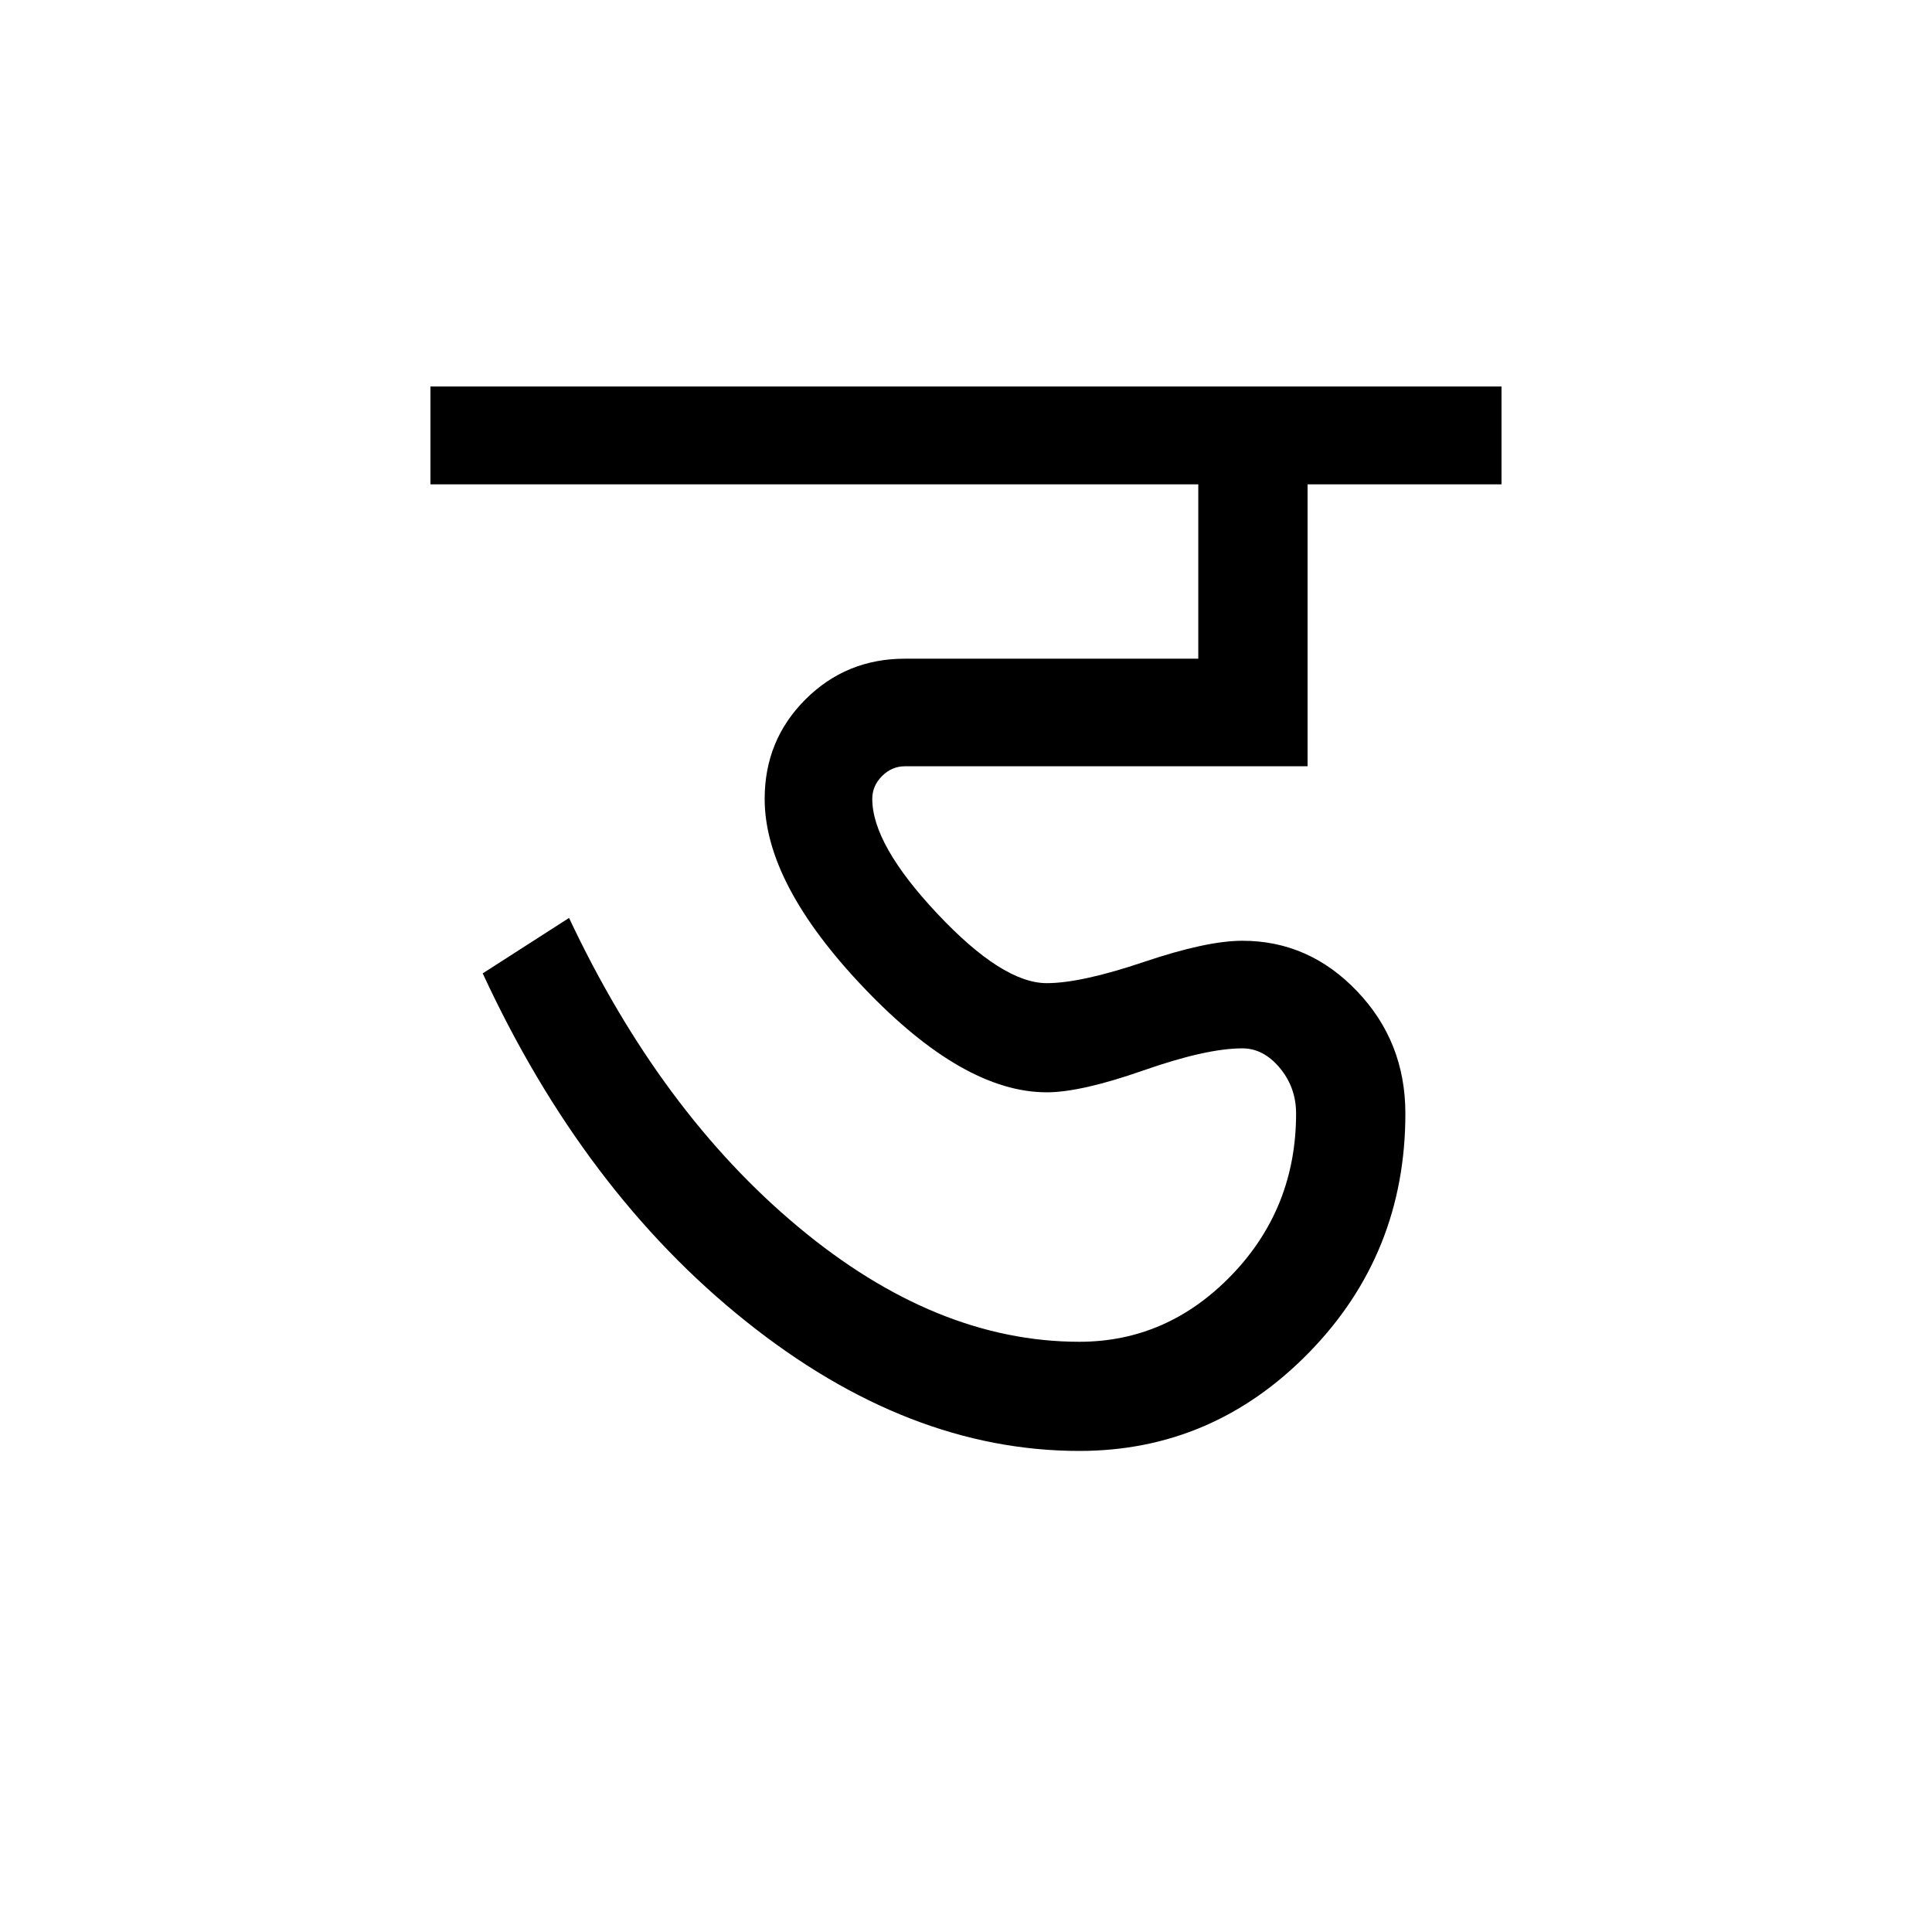 <?xml version='1.0' encoding='UTF-8'?>
<svg xmlns="http://www.w3.org/2000/svg" xmlns:xlink="http://www.w3.org/1999/xlink" width="250px" height="250px" viewBox="0 0 250 250" y="0px" x="0px" enable-background="new 0 0 250 250"><defs><symbol overflow="visible" id="49bbd671a"><path d="M81.219-2.75c-14.774 0-29.153-5.586-43.14-16.766C24.085-30.69 12.733-45.703 4.015-64.546l11.171-7.173c7.876 16.73 17.754 30.055 29.641 39.969 11.883 9.918 24.016 14.875 36.39 14.875 7.594 0 14.165-2.879 19.72-8.64 5.55-5.77 8.328-12.735 8.328-20.891 0-2.25-.704-4.219-2.11-5.907-1.406-1.687-3.023-2.53-4.844-2.53-3.093 0-7.351.948-12.765 2.843-5.418 1.898-9.602 2.844-12.547 2.844-7.18 0-15.059-4.5-23.64-13.5-8.575-9-12.86-17.157-12.86-24.469 0-5.063 1.754-9.348 5.266-12.86 3.52-3.519 7.812-5.28 12.875-5.28h37.968v-22.563H-2.75v-12.656h138.594v12.656H110.75v36.484H58.64c-1.124 0-2.109.422-2.953 1.266-.843.844-1.265 1.828-1.265 2.953 0 3.938 2.812 8.898 8.437 14.875 5.625 5.98 10.336 8.969 14.141 8.969 2.945 0 7.129-.91 12.547-2.735 5.414-1.832 9.672-2.75 12.766-2.75 5.757 0 10.71 2.184 14.859 6.547 4.156 4.356 6.234 9.625 6.234 15.813 0 12.093-4.152 22.398-12.453 30.906C102.66-7 92.75-2.75 81.22-2.75zm0 0"/></symbol></defs><use xlink:href="#49bbd671a" x="58.449" y="190.5"/></svg>